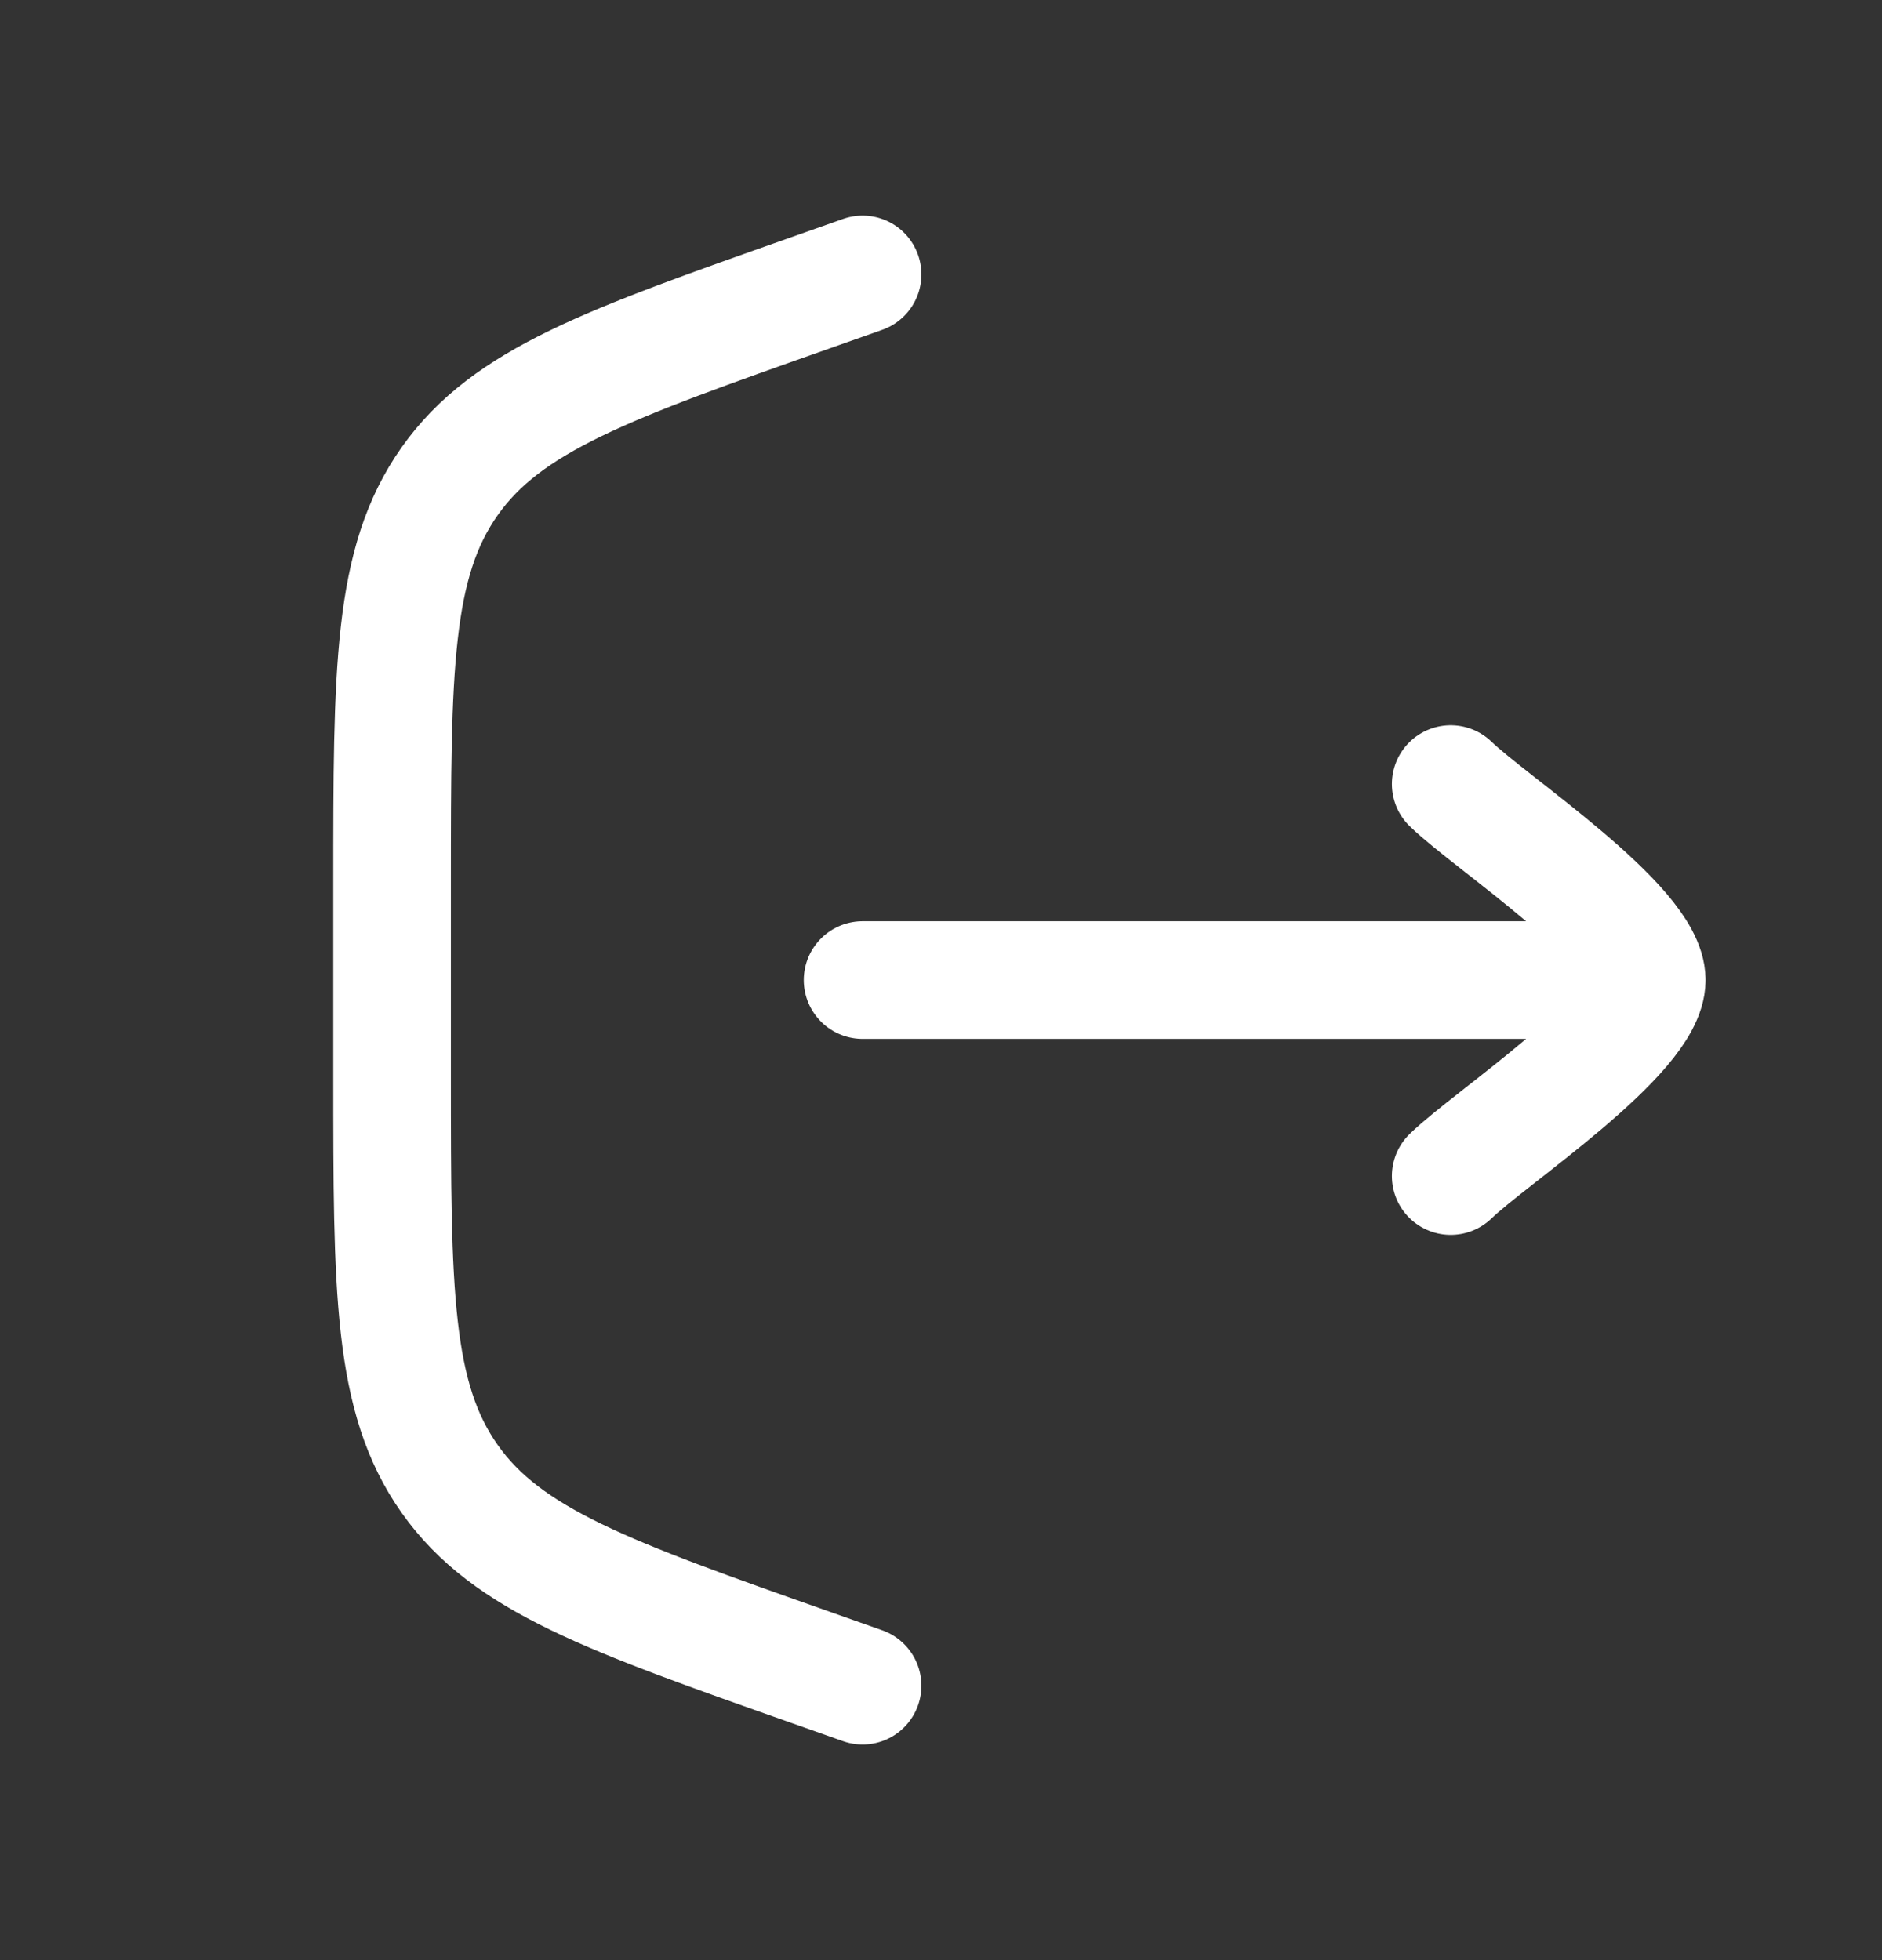 <svg width="24" height="25" viewBox="0 0 24 25" fill="none" xmlns="http://www.w3.org/2000/svg">
<rect x="0" y="0" width="24" height="25" fill="#333333" stroke="none"/>
<path d="M11 3.5L10.337 3.734C7.759 4.644 6.469 5.099 5.735 6.137C5 7.176 5 8.543 5 11.278V13.722C5 16.457 5 17.824 5.735 18.863C6.469 19.901 7.759 20.356 10.337 21.266L11 21.5" stroke="white" stroke-width="1.5" stroke-linecap="round"/>
<path d="M21 12.5H11M21 12.5C21 11.8 19.006 10.492 18.5 10M21 12.5C21 13.2 19.006 14.508 18.5 15" stroke="white" stroke-width="1.5" stroke-linecap="round" stroke-linejoin="round"/>
</svg>
